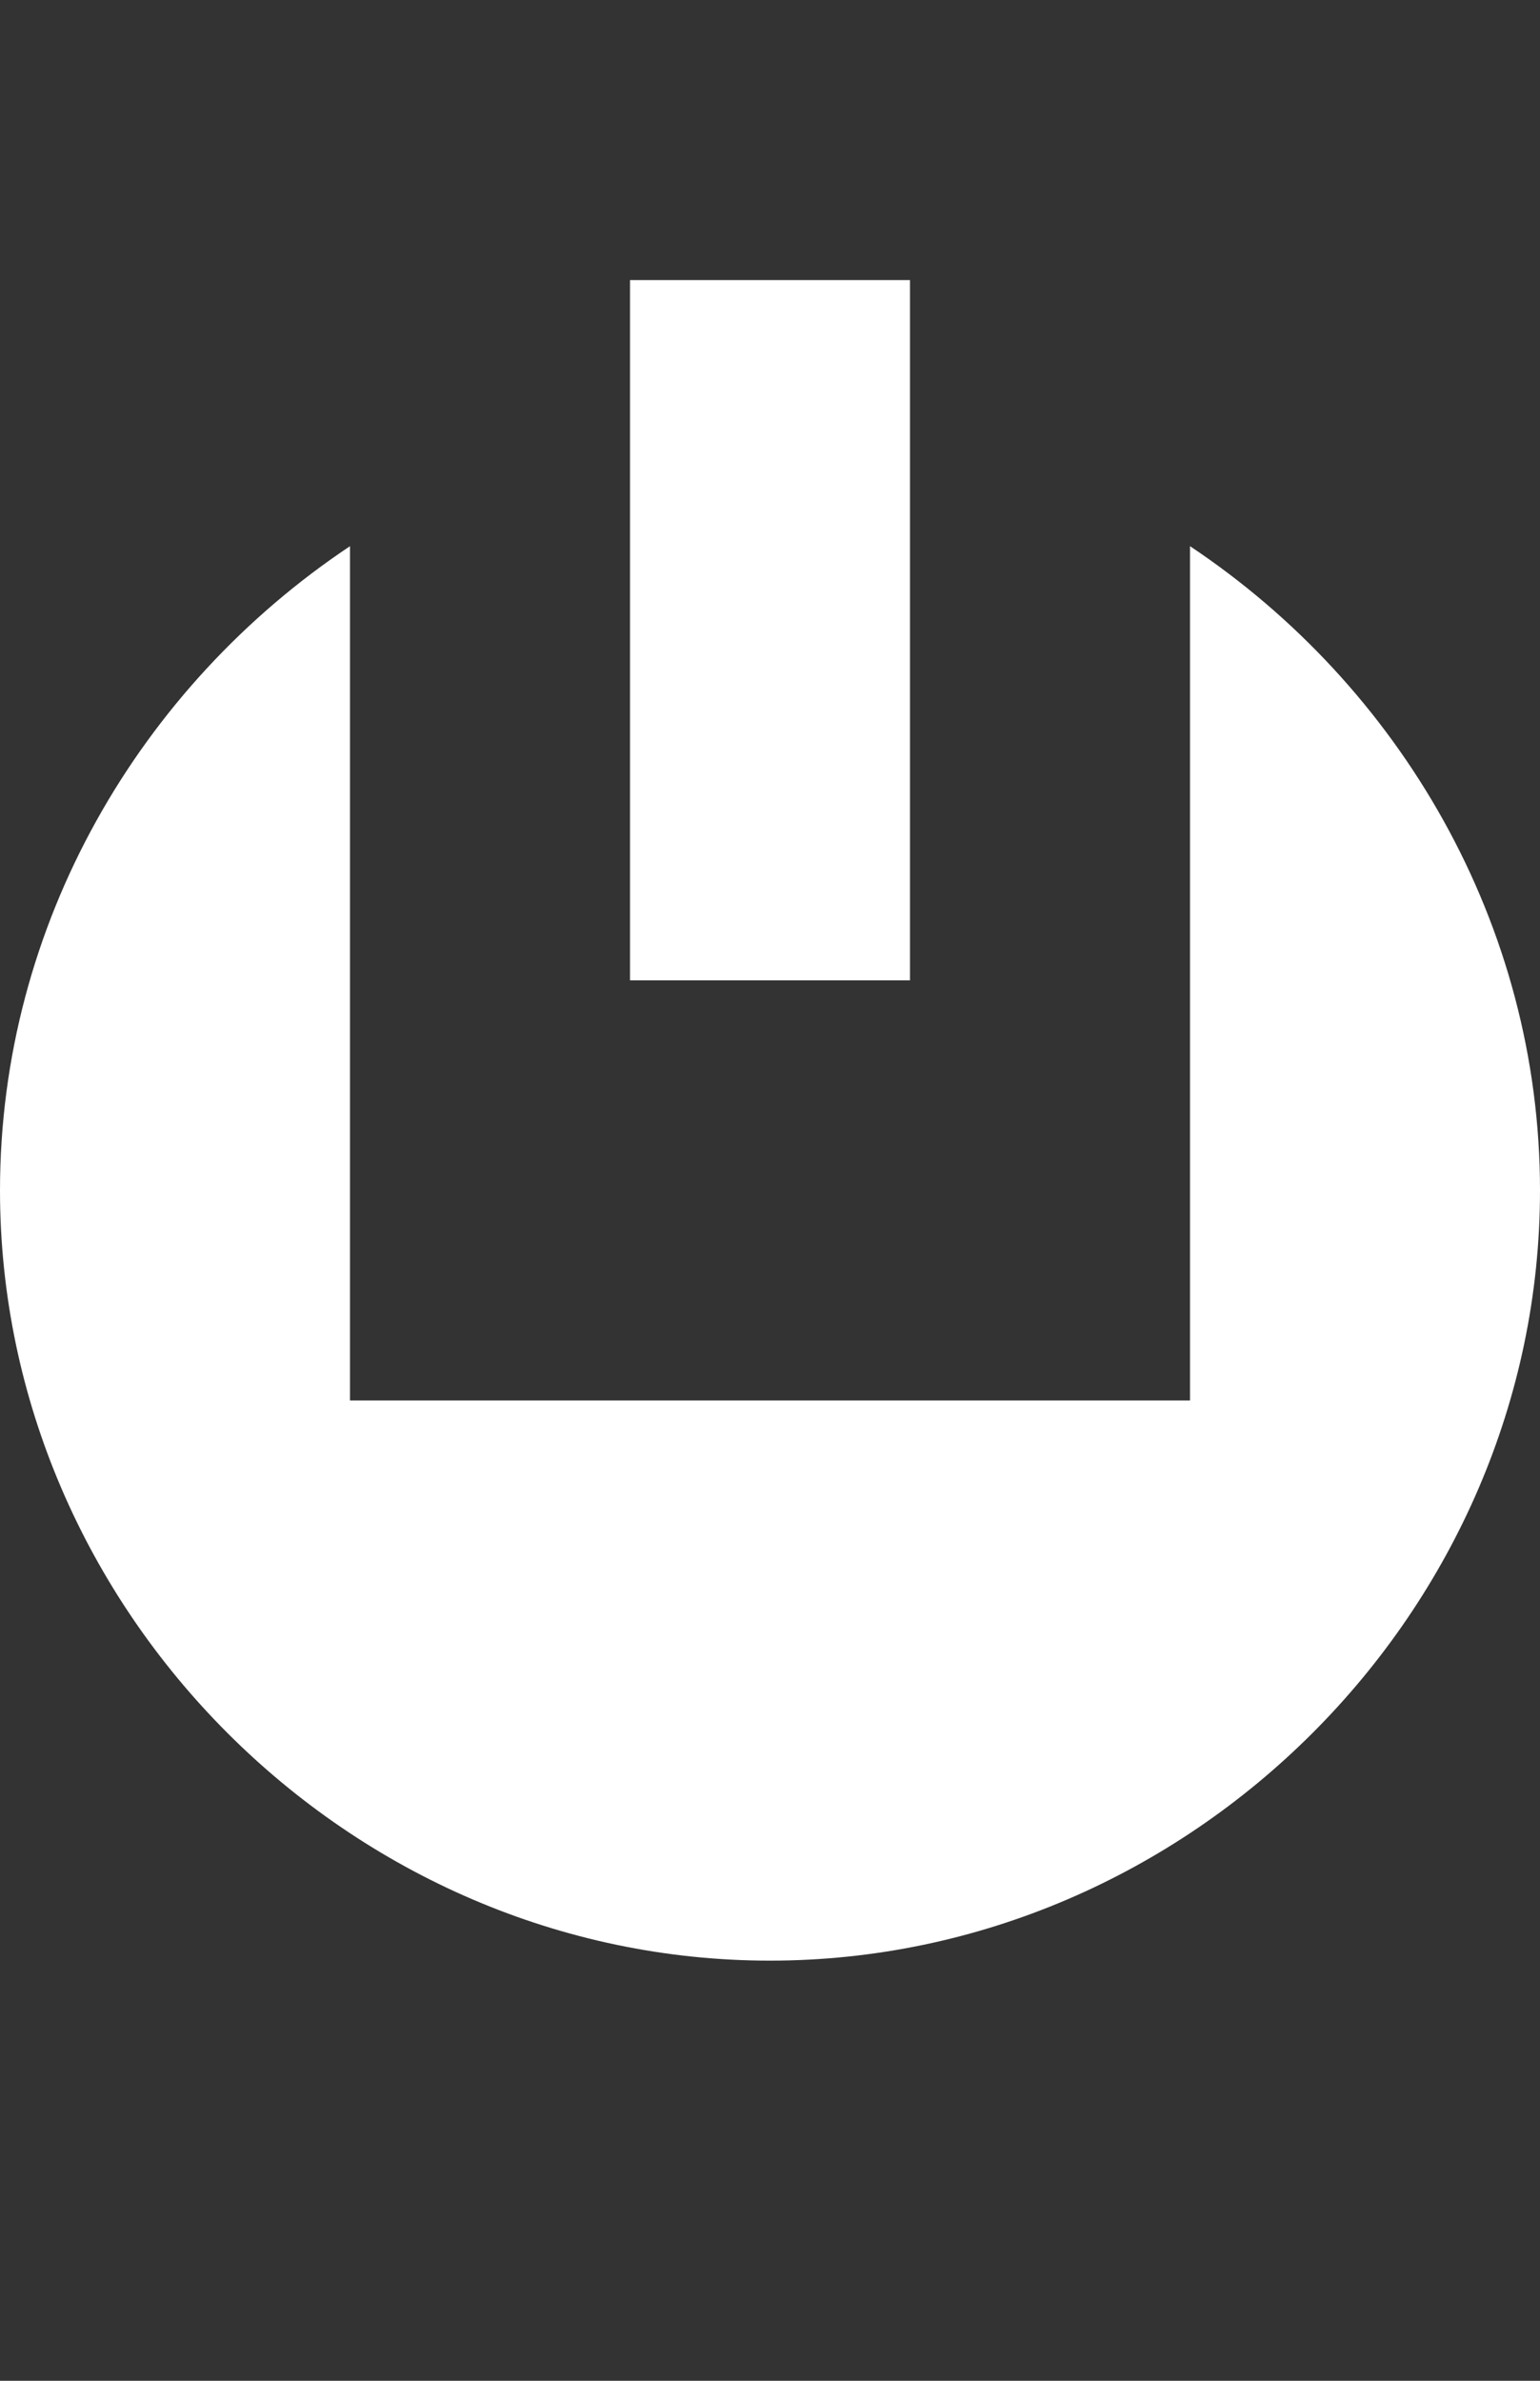 <?xml version="1.0" encoding="utf-8"?>
<!-- Generator: Adobe Illustrator 24.3.0, SVG Export Plug-In . SVG Version: 6.00 Build 0)  -->
<svg version="1.1" id="Layer_1" xmlns="http://www.w3.org/2000/svg" xmlns:xlink="http://www.w3.org/1999/xlink" x="0px" y="0px"
	 viewBox="0 0 11 17" style="enable-background:new 0 0 11 17;" xml:space="preserve">
<rect x="0" y="0" width="11" height="17" fill="#333333" stroke="none"/>
<style type="text/css">
	.st0{fill:#FFFFFF;}
</style>
<g>
	<rect id="XMLID_2422_" x="4.5" y="2" class="st0" width="2" height="5"/>
	<path id="XMLID_1854_" class="st0" d="M8.5,3.9V10h-6V3.9C1,4.9,0,6.6,0,8.5c0,3,2.5,5.5,5.5,5.5S11,11.5,11,8.5
		C11,6.6,10,4.9,8.5,3.9L8.5,3.9z"/>
</g>
</svg>
